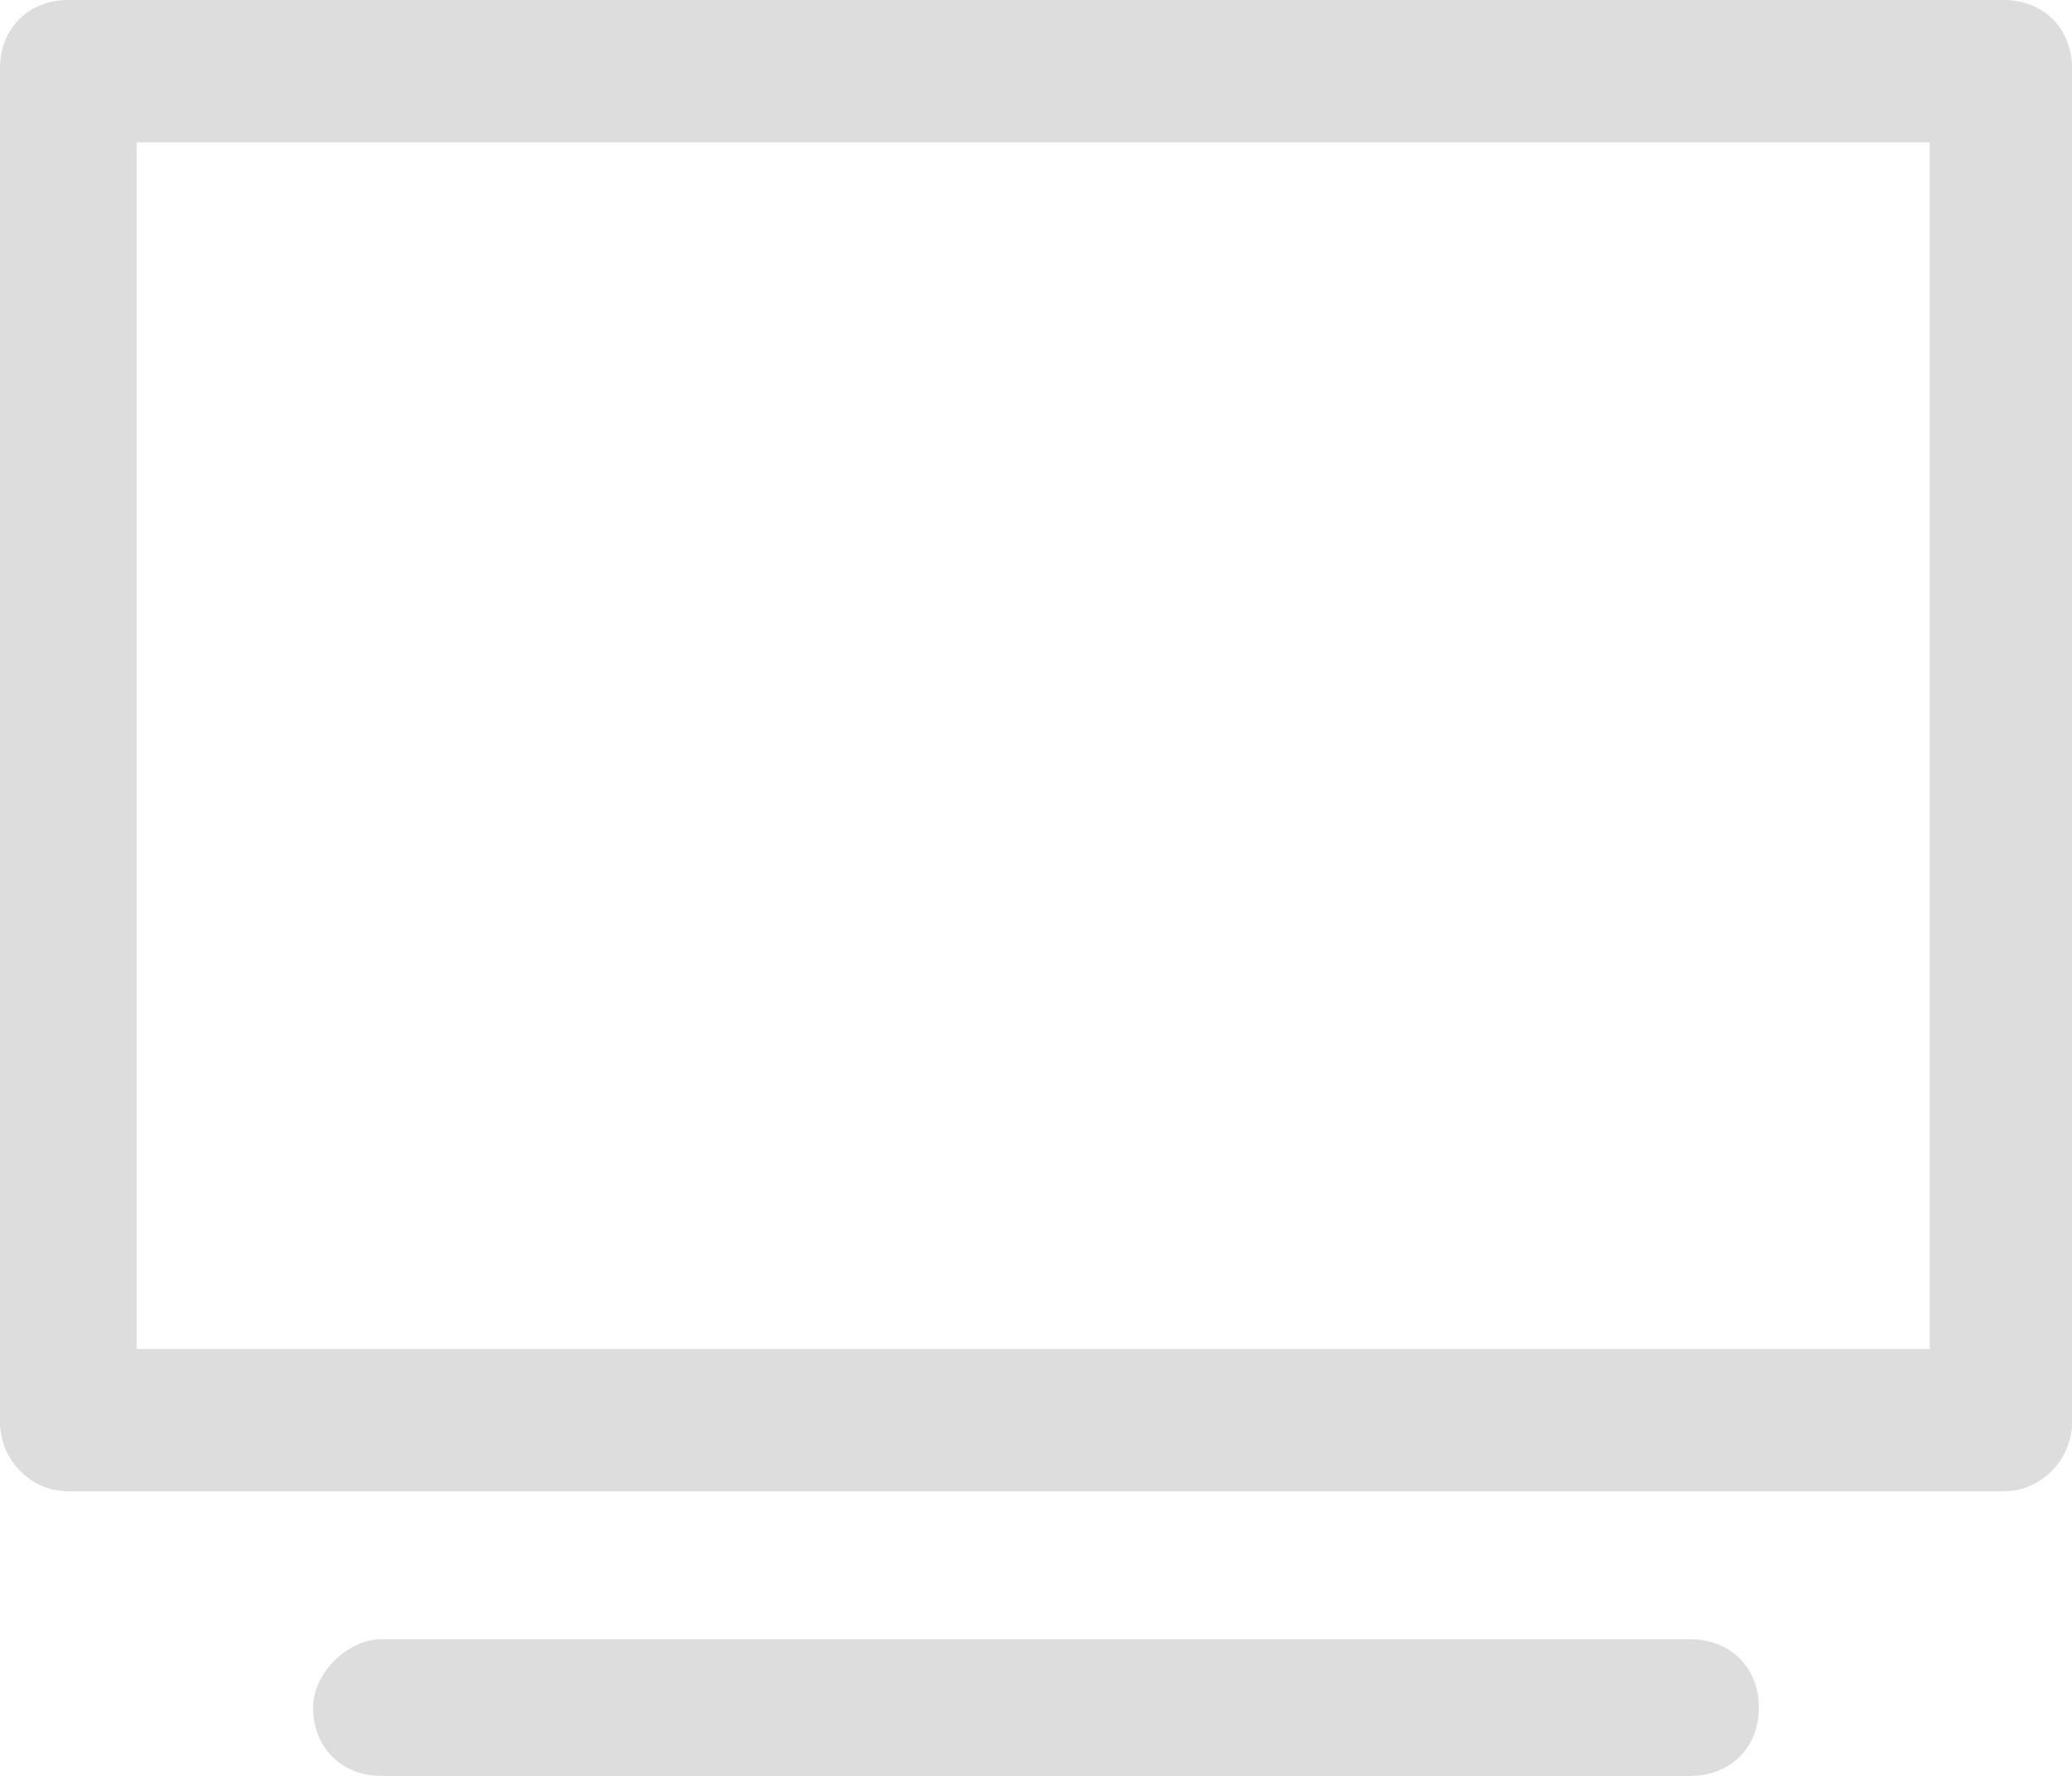 <?xml version="1.0" encoding="utf-8"?>
<!-- Generator: Adobe Illustrator 23.0.1, SVG Export Plug-In . SVG Version: 6.00 Build 0)  -->
<svg version="1.1" id="Layer_1" xmlns="http://www.w3.org/2000/svg" xmlns:xlink="http://www.w3.org/1999/xlink" x="0px" y="0px"
	 viewBox="0 0 36.4 31.2" style="enable-background:new 0 0 36.4 31.2;" xml:space="preserve">
<style type="text/css">
	.st0{fill-rule:evenodd;clip-rule:evenodd;fill:#DDDDDD;}
</style>
<path id="Shows" class="st0" d="M35.2,26.2h-34C0.5,26.2,0,25.6,0,25V1.2C0,0.5,0.5,0,1.2,0h34c0.7,0,1.2,0.5,1.2,1.2V25
	C36.4,25.6,35.9,26.2,35.2,26.2C35.3,26.2,35.2,26.2,35.2,26.2 M2.4,23.7h31.5V2.5H2.4V23.7z M29.7,31.2h-23c-0.7,0-1.2-0.5-1.2-1.2
	c0-0.6,0.6-1.2,1.2-1.2h23c0.7,0,1.2,0.5,1.2,1.2C30.9,30.7,30.4,31.2,29.7,31.2"/>
</svg>
